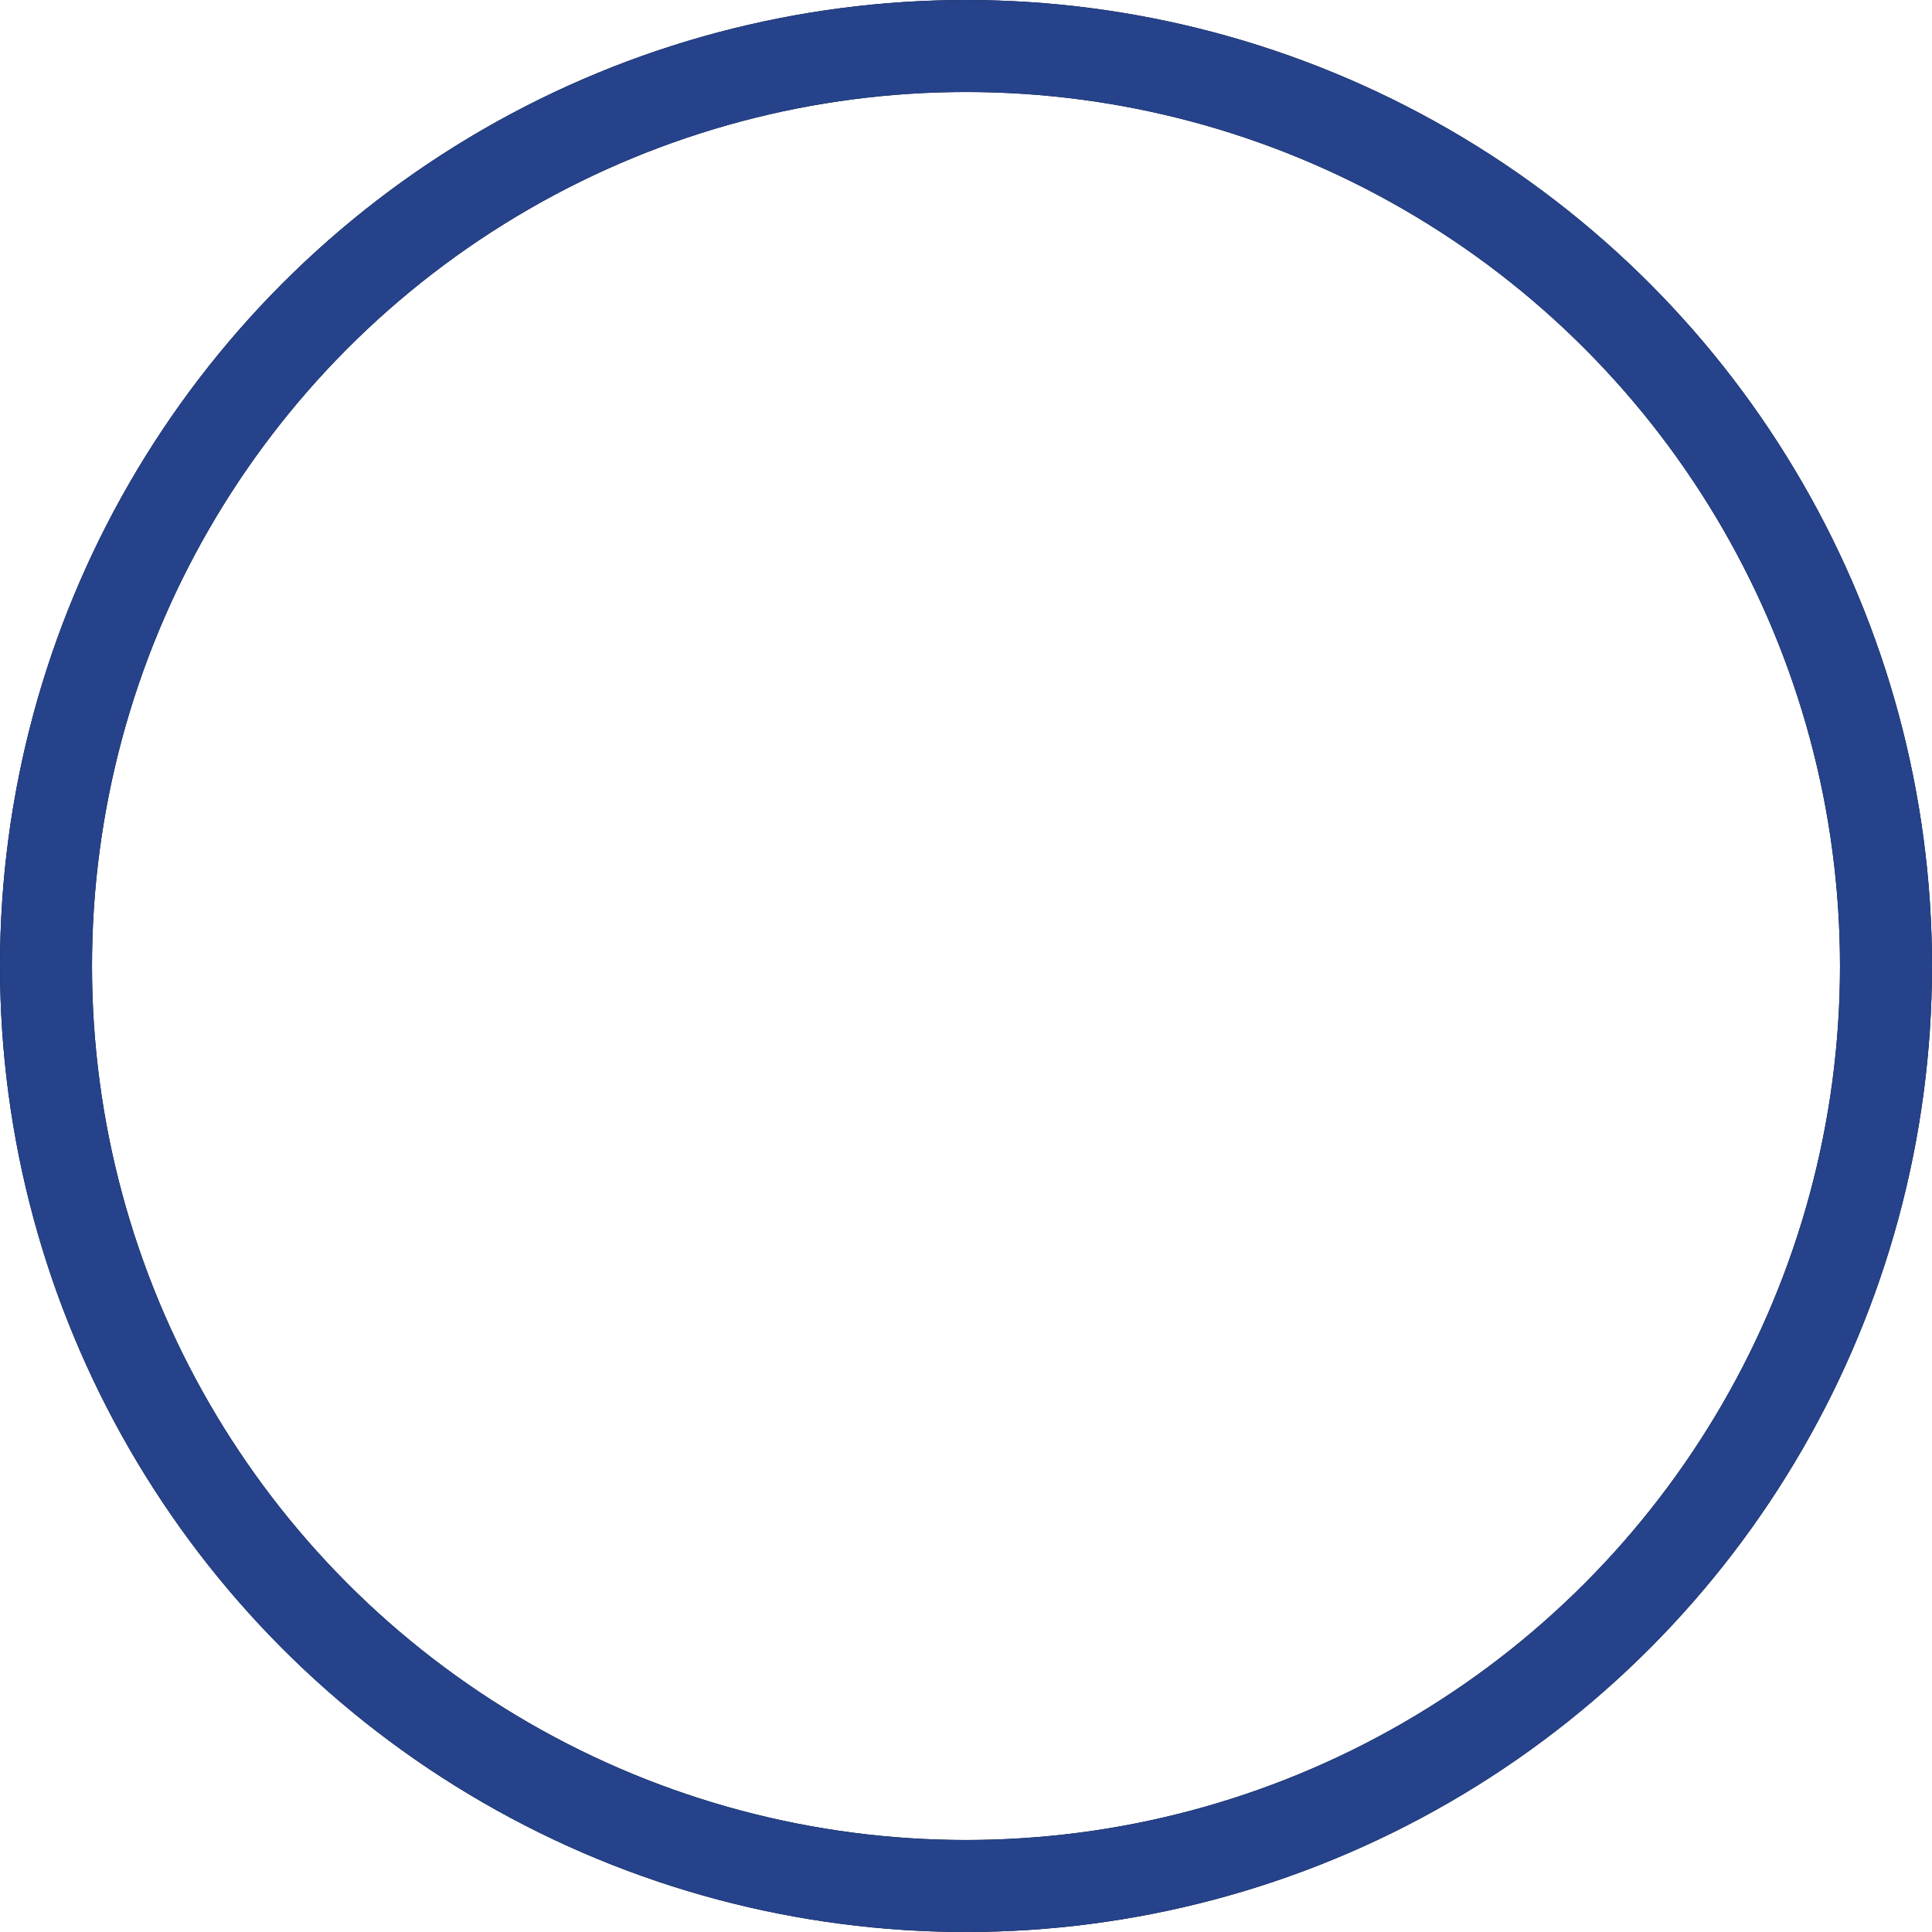 <svg width="126" height="126" viewBox="0 0 126 126" fill="none" xmlns="http://www.w3.org/2000/svg">
<circle cx="63" cy="63" r="60" stroke="black" stroke-width="6"/>
<circle cx="63" cy="63" r="60" stroke="#25428B" stroke-width="6"/>
</svg>
